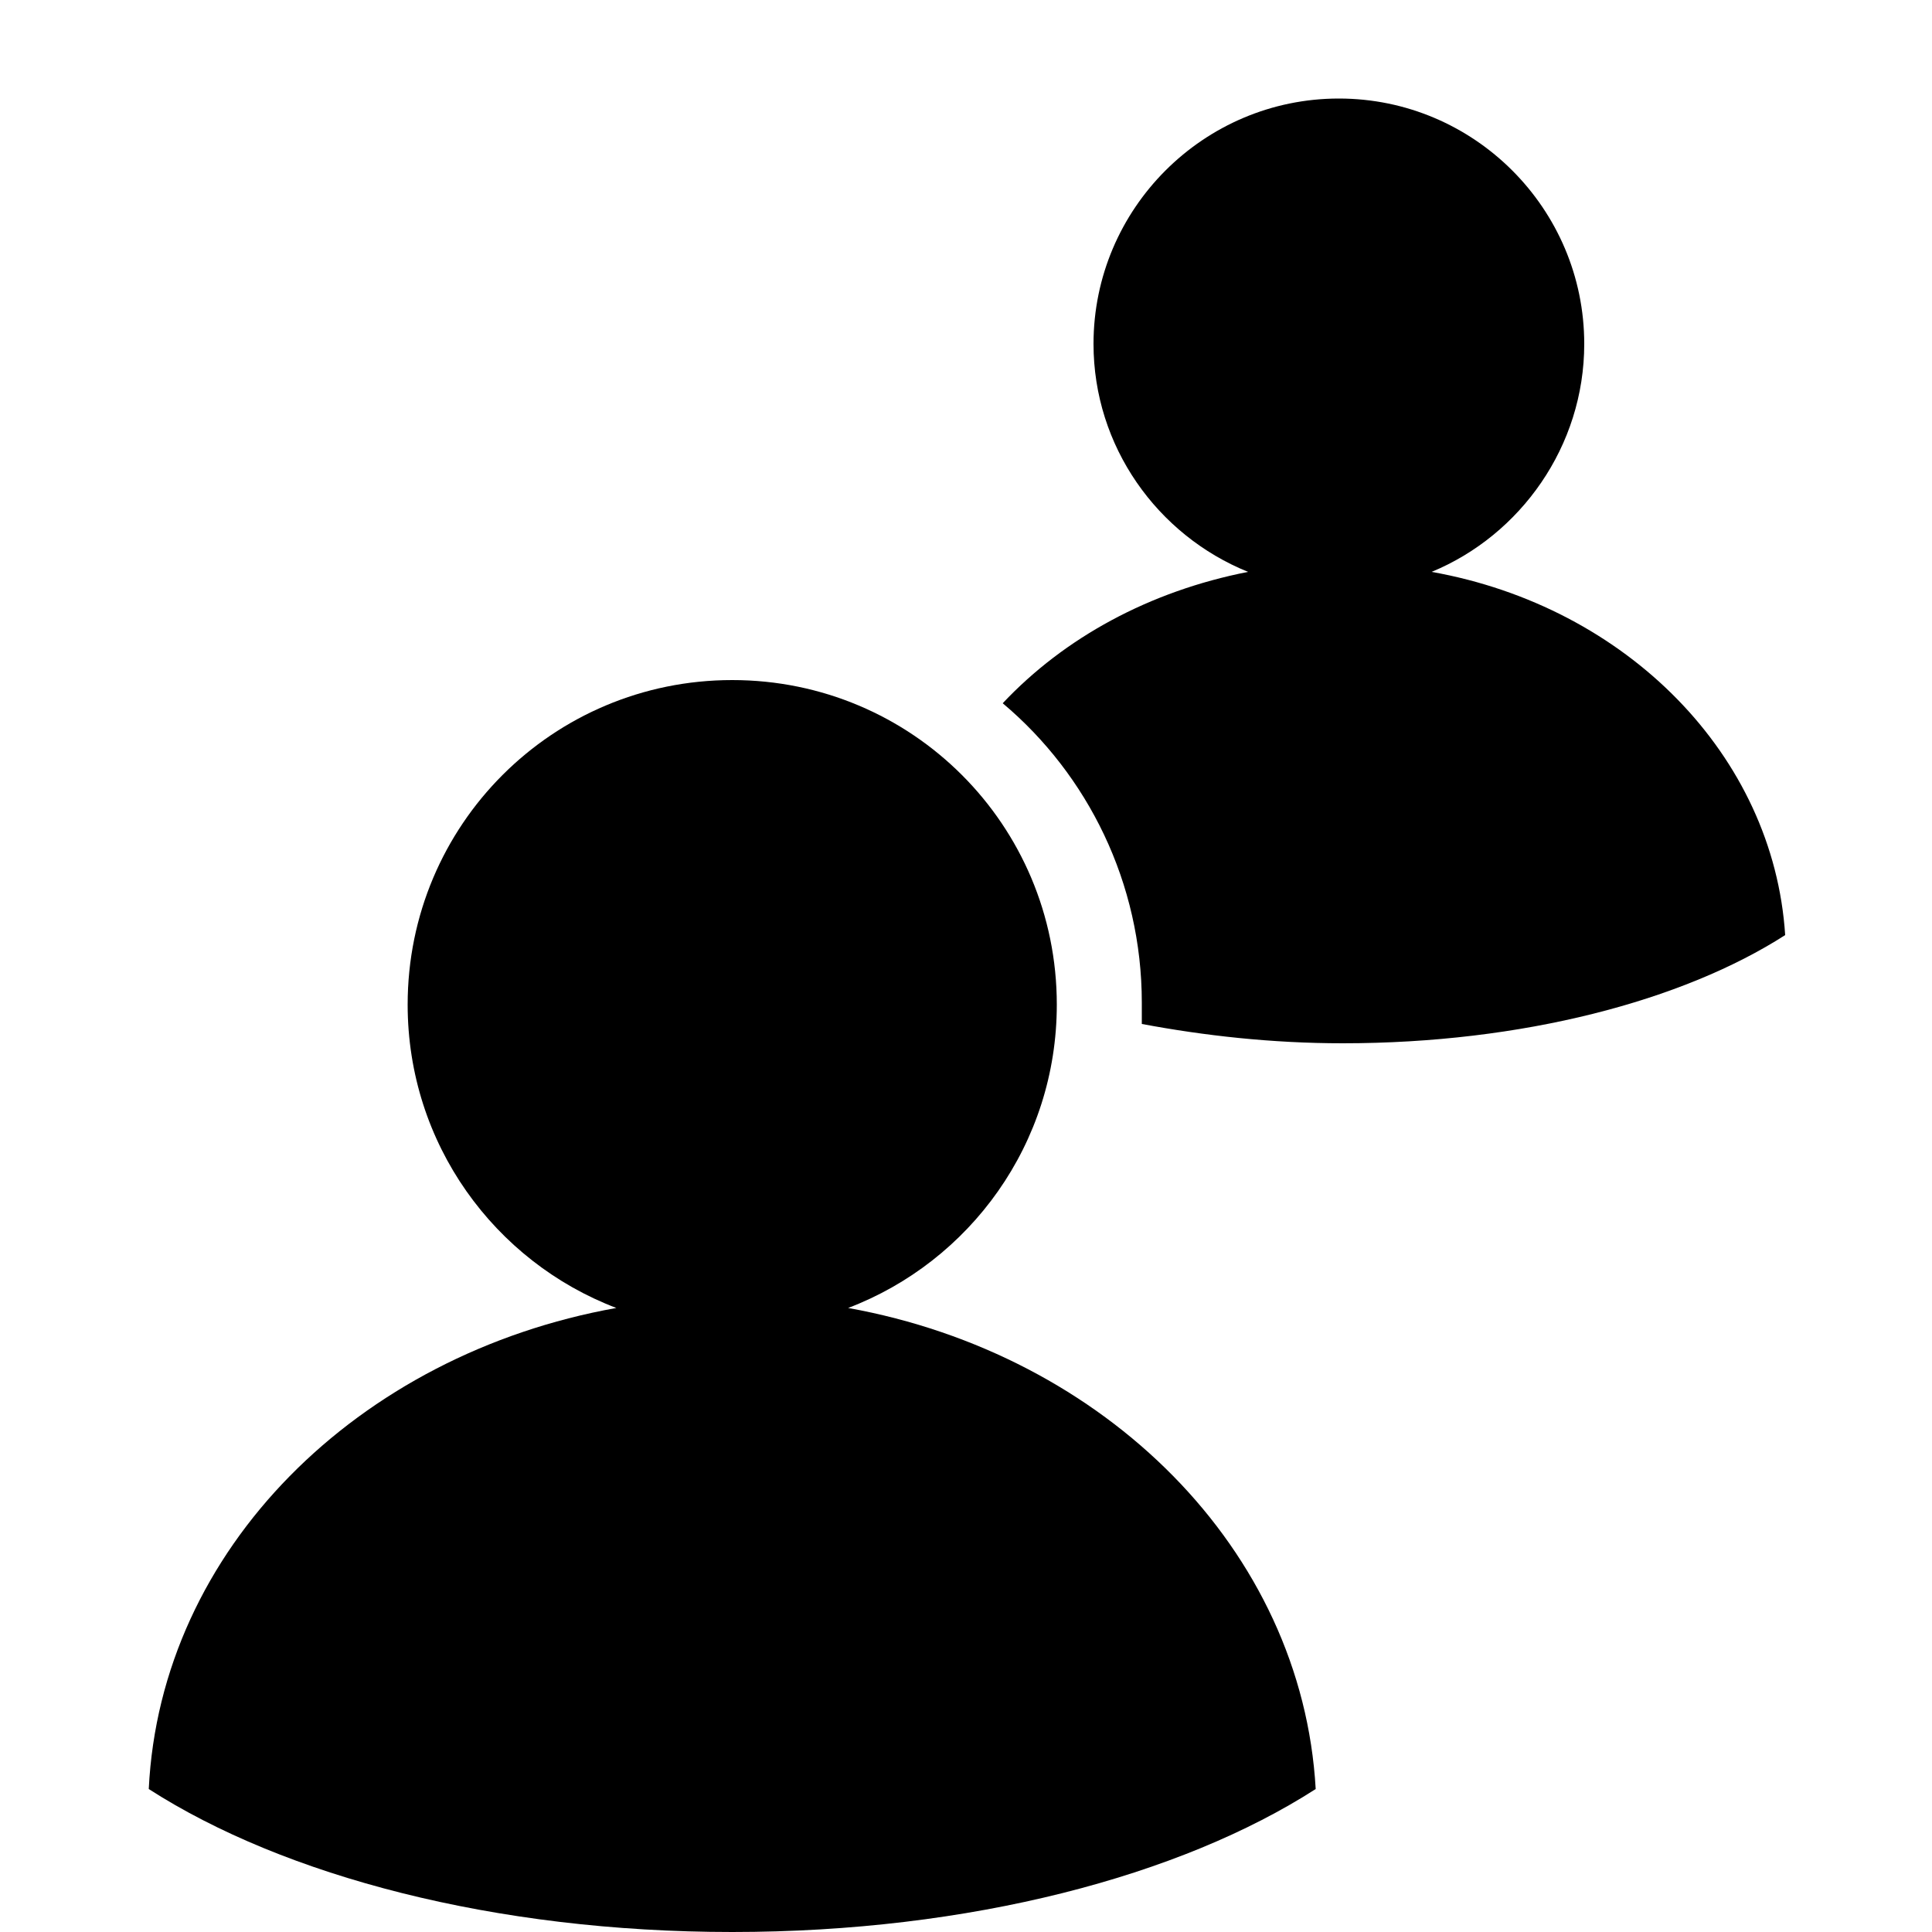 <?xml version="1.0" encoding="utf-8"?>
<!-- Generator: Adobe Illustrator 22.0.1, SVG Export Plug-In . SVG Version: 6.00 Build 0)  -->
<svg version="1.1" id="Layer_1" xmlns="http://www.w3.org/2000/svg" xmlns:xlink="http://www.w3.org/1999/xlink" x="0px" y="0px"
	 viewBox="0 0 100 100" style="enable-background:new 0 0 100 100;" xml:space="preserve">
<g>
	<path d="M43.9,67.7c6.3-2.4,10.8-8.5,10.8-15.7c0-9.3-7.5-16.8-16.8-16.8S21.1,42.7,21.1,52c0,7.2,4.5,13.3,10.8,15.7
		C18.5,70.1,8.3,80.2,7.7,92.6c7,4.5,17.9,7.4,30.2,7.4s23.2-2.9,30.2-7.4C67.4,80.2,57.2,70.1,43.9,67.7z"/>
	<path d="M74.1,29.6c4.6-1.9,7.9-6.5,7.9-11.8c0-7-5.7-12.7-12.7-12.7s-12.7,5.7-12.7,12.7c0,5.3,3.3,9.9,8,11.8
		c-5.1,1-9.5,3.4-12.7,6.8c4.4,3.7,7.2,9.3,7.2,15.5c0,0.4,0,0.8,0,1.1c3.2,0.6,6.7,1,10.4,1c9.3,0,17.6-2.2,22.9-5.6
		C91.8,39.1,84.2,31.4,74.1,29.6z"/>
</g>
</svg>

